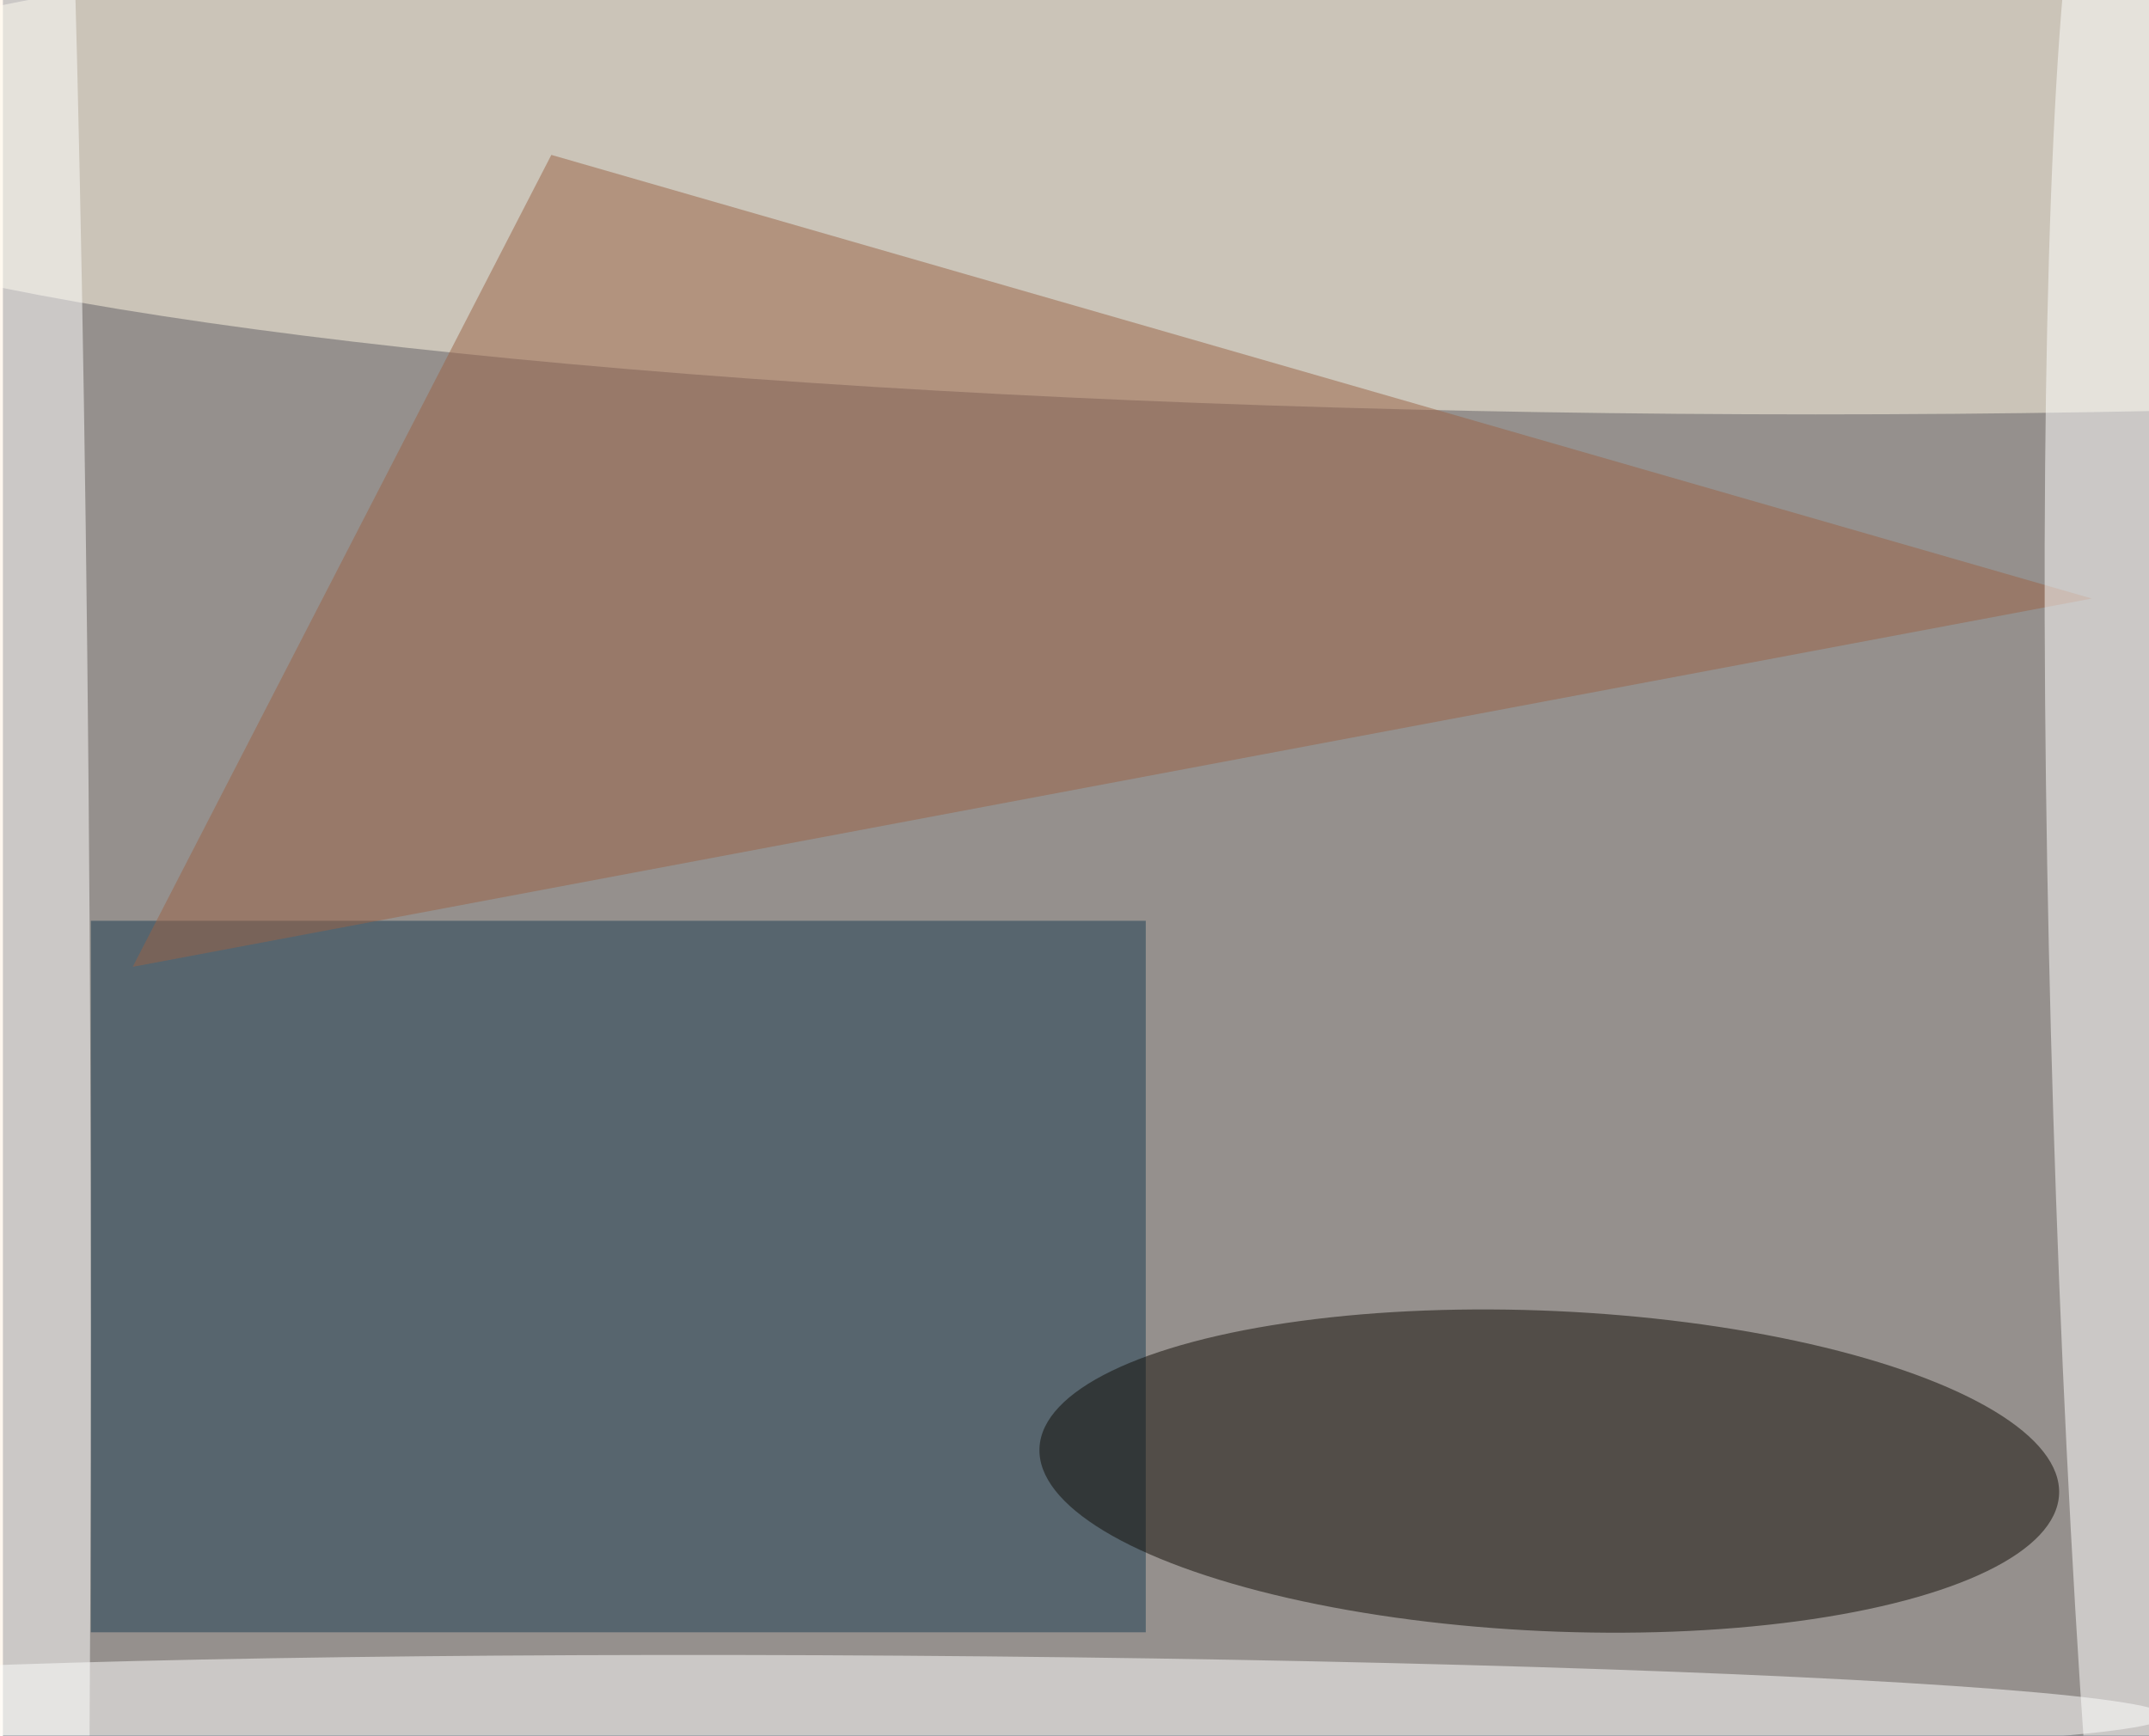<svg xmlns="http://www.w3.org/2000/svg" width="1369" height="1106" viewBox="0 0 1369 1109">
    <defs/>
    <filter id="a">
        <feGaussianBlur stdDeviation="55"/>
    </filter>
    <rect width="100%" height="100%" fill="#2b415c"/>
    <g filter="url(#a)">
        <g fill-opacity=".5" transform="translate(2.7 2.7) scale(5.348)">
            <circle cx="177" cy="46" r="242" fill="#ffe1be"/>
            <ellipse cx="216" cy="17" fill="#fff9e4" rx="255" ry="32"/>
            <path fill="#193a51" d="M10 109.5h126v85H10z"/>
            <circle r="1" fill="#0e0b05" transform="rotate(2.6 -3769 4146) scale(60.955 19.131)"/>
            <path fill="#9b6246" d="M15 115l50-97 184 53z"/>
            <circle r="1" fill="#fff" transform="rotate(-89.6 156 47.8) scale(6.164 150.758)"/>
            <circle r="1" fill="#fff" transform="matrix(4.792 154.813 -10.607 .328 255 132.4)"/>
            <ellipse cx="2" cy="158" fill="#fff" rx="8" ry="249"/>
        </g>
    </g>
</svg>

